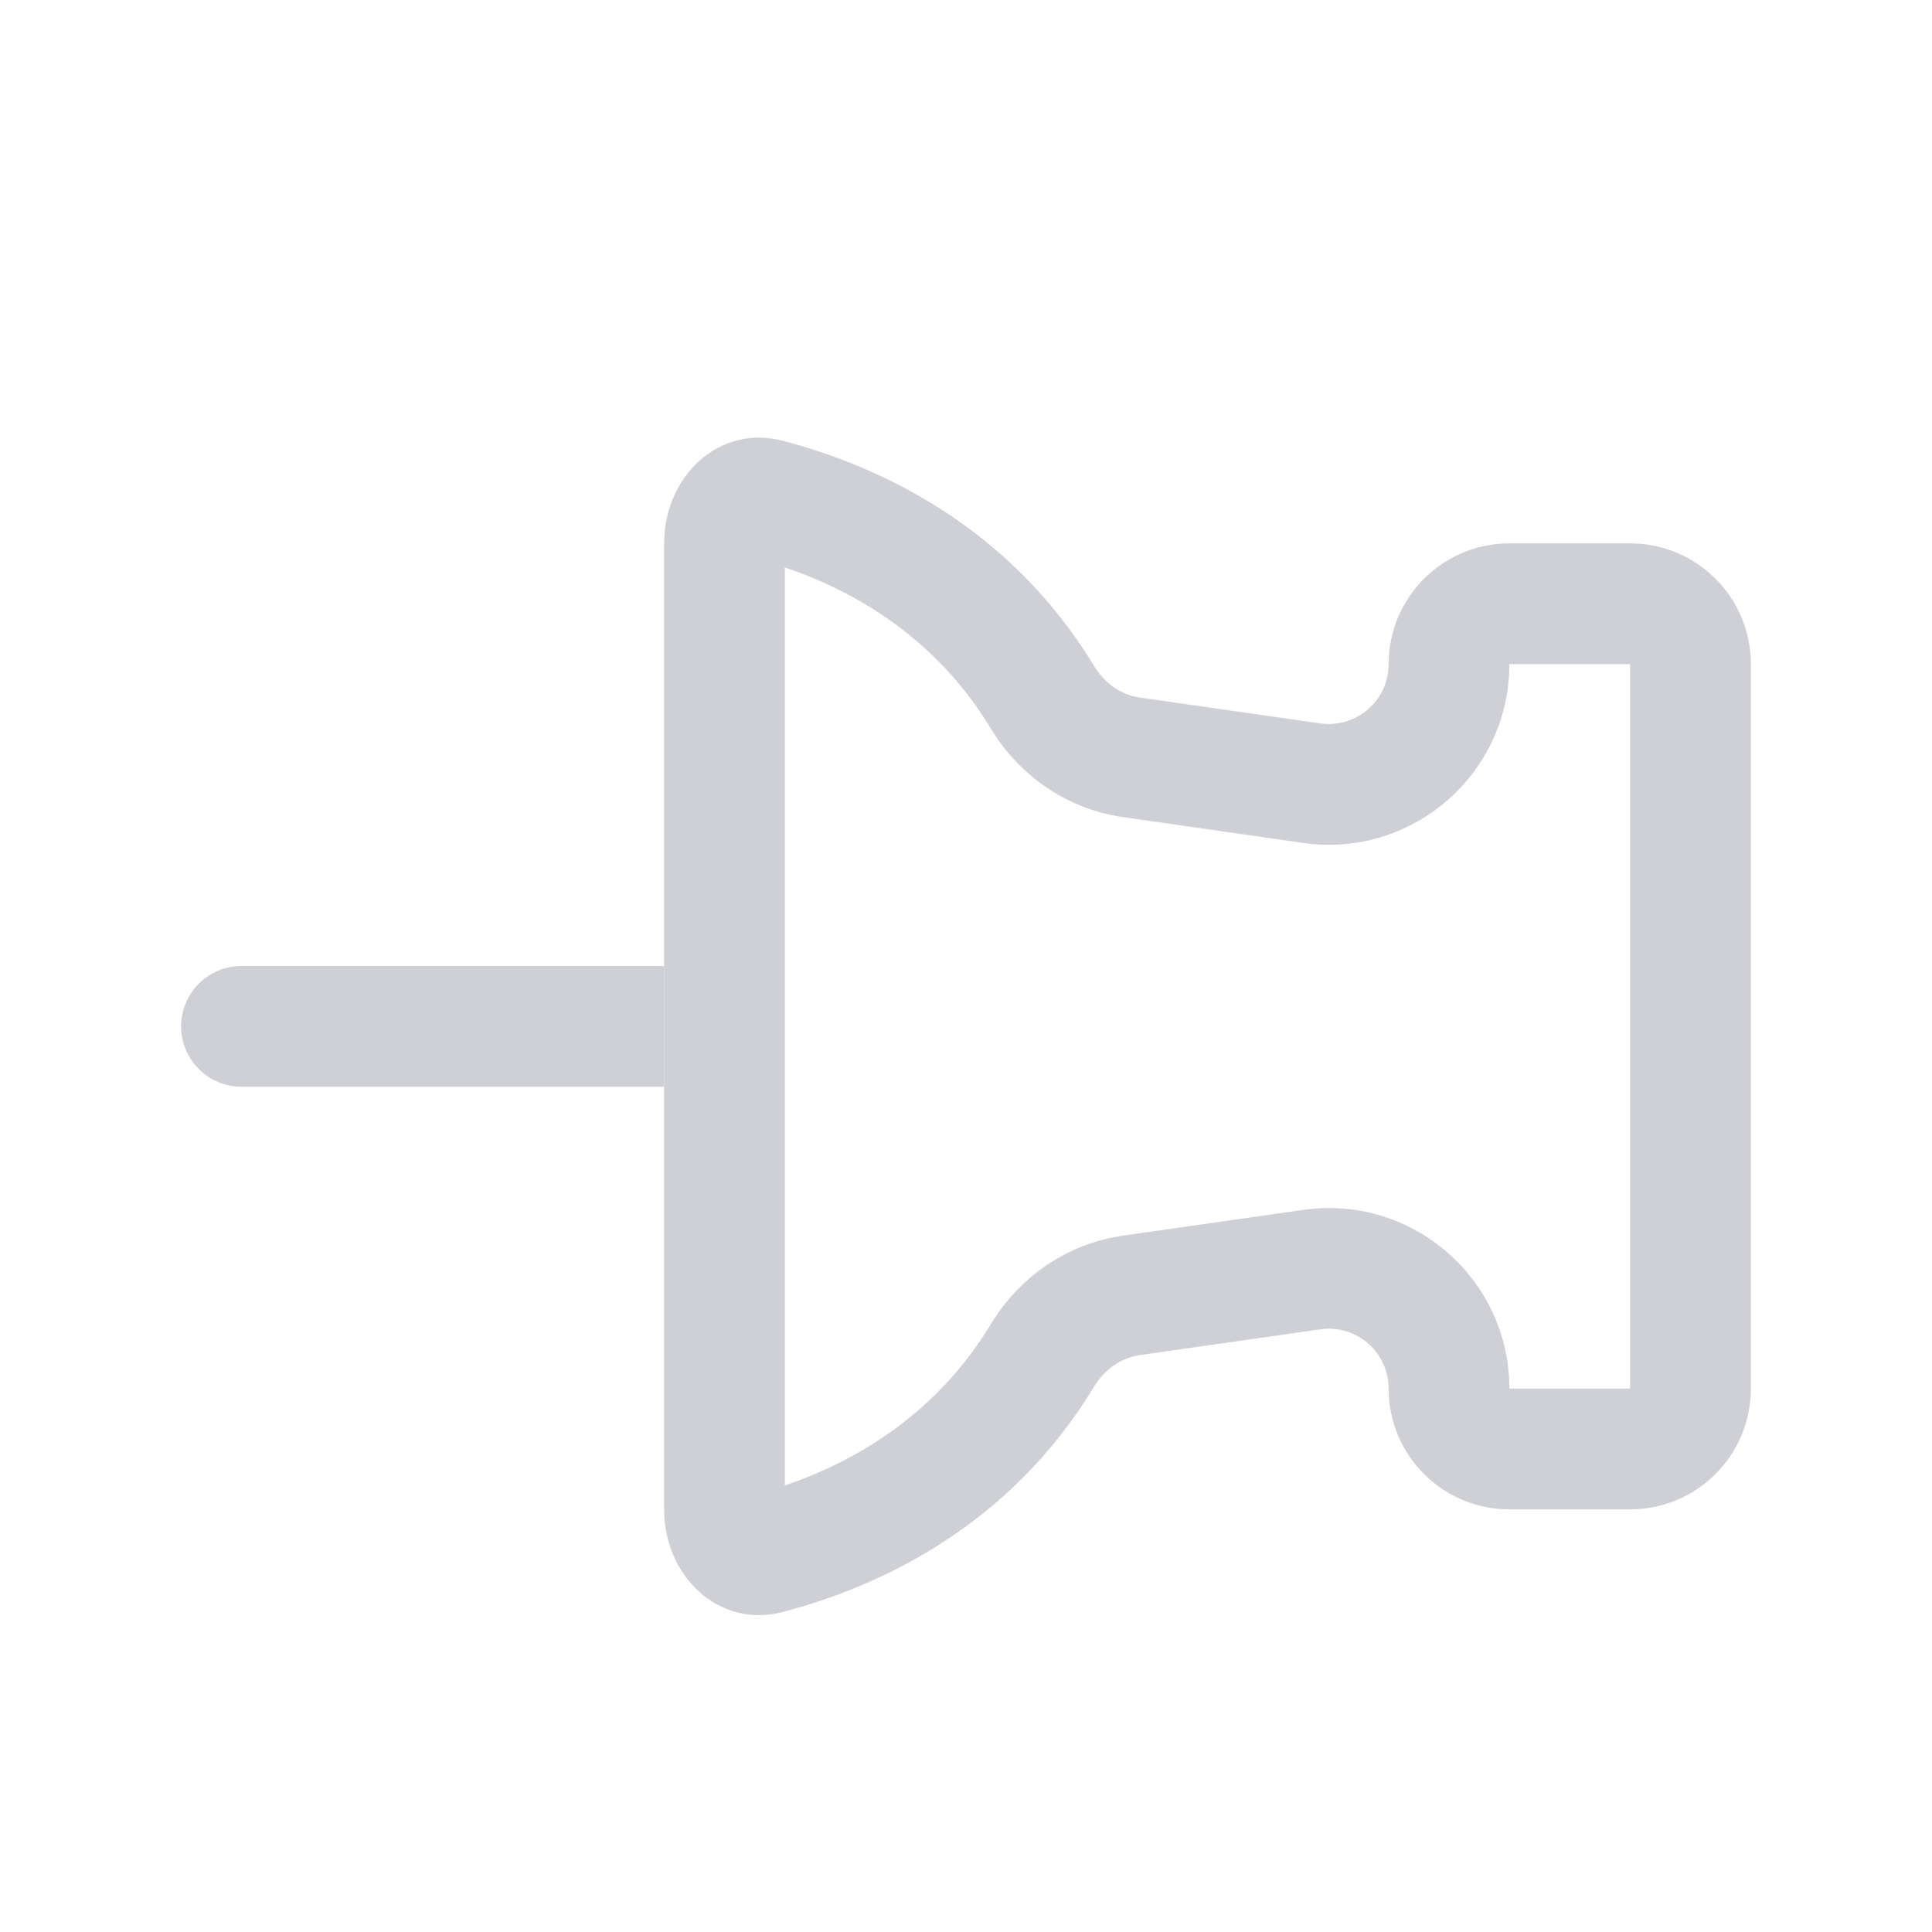 <?xml version="1.0" encoding="utf-8"?>
<!-- Generator: Adobe Illustrator 27.2.0, SVG Export Plug-In . SVG Version: 6.00 Build 0)  -->
<svg version="1.1" id="Layer_1" xmlns="http://www.w3.org/2000/svg" xmlns:xlink="http://www.w3.org/1999/xlink" x="0px" y="0px"
	 viewBox="0 0 16 16" style="enable-background:new 0 0 16 16;" xml:space="preserve">
<style type="text/css">
	.st0{fill-rule:evenodd;clip-rule:evenodd;fill:#CED0D6;}
	.st1{fill:#CED0D6;}
</style>
<path class="st0" d="M10.793,6.981L9.3,6.767c-0.488-0.07-0.872-0.366-1.093-0.731C7.753,5.285,7.086,4.898,6.5,4.699v7.603
	c0.586-0.2,1.253-0.587,1.707-1.338c0.221-0.365,0.605-0.661,1.093-0.731l1.493-0.213C11.694,9.891,12.5,10.59,12.5,11.5h1v-6h-1
	C12.5,6.41,11.694,7.109,10.793,6.981z M9.441,5.777C9.282,5.755,9.146,5.656,9.063,5.519C8.355,4.35,7.272,3.858,6.486,3.651
	C5.952,3.51,5.5,3.948,5.5,4.5v8c0,0.552,0.452,0.99,0.986,0.849c0.786-0.207,1.869-0.699,2.576-1.868
	c0.083-0.137,0.22-0.236,0.379-0.259l1.493-0.213c0.299-0.043,0.566,0.189,0.566,0.491c0,0.552,0.448,1,1,1h1c0.552,0,1-0.448,1-1
	v-6c0-0.552-0.448-1-1-1h-1c-0.552,0-1,0.448-1,1c0,0.302-0.267,0.533-0.566,0.491L9.441,5.777z"/>
<path class="st1" d="M5.5,8v1H2C1.724,9,1.5,8.776,1.5,8.5l0,0C1.5,8.224,1.724,8,2,8H5.5z"/>
</svg>
